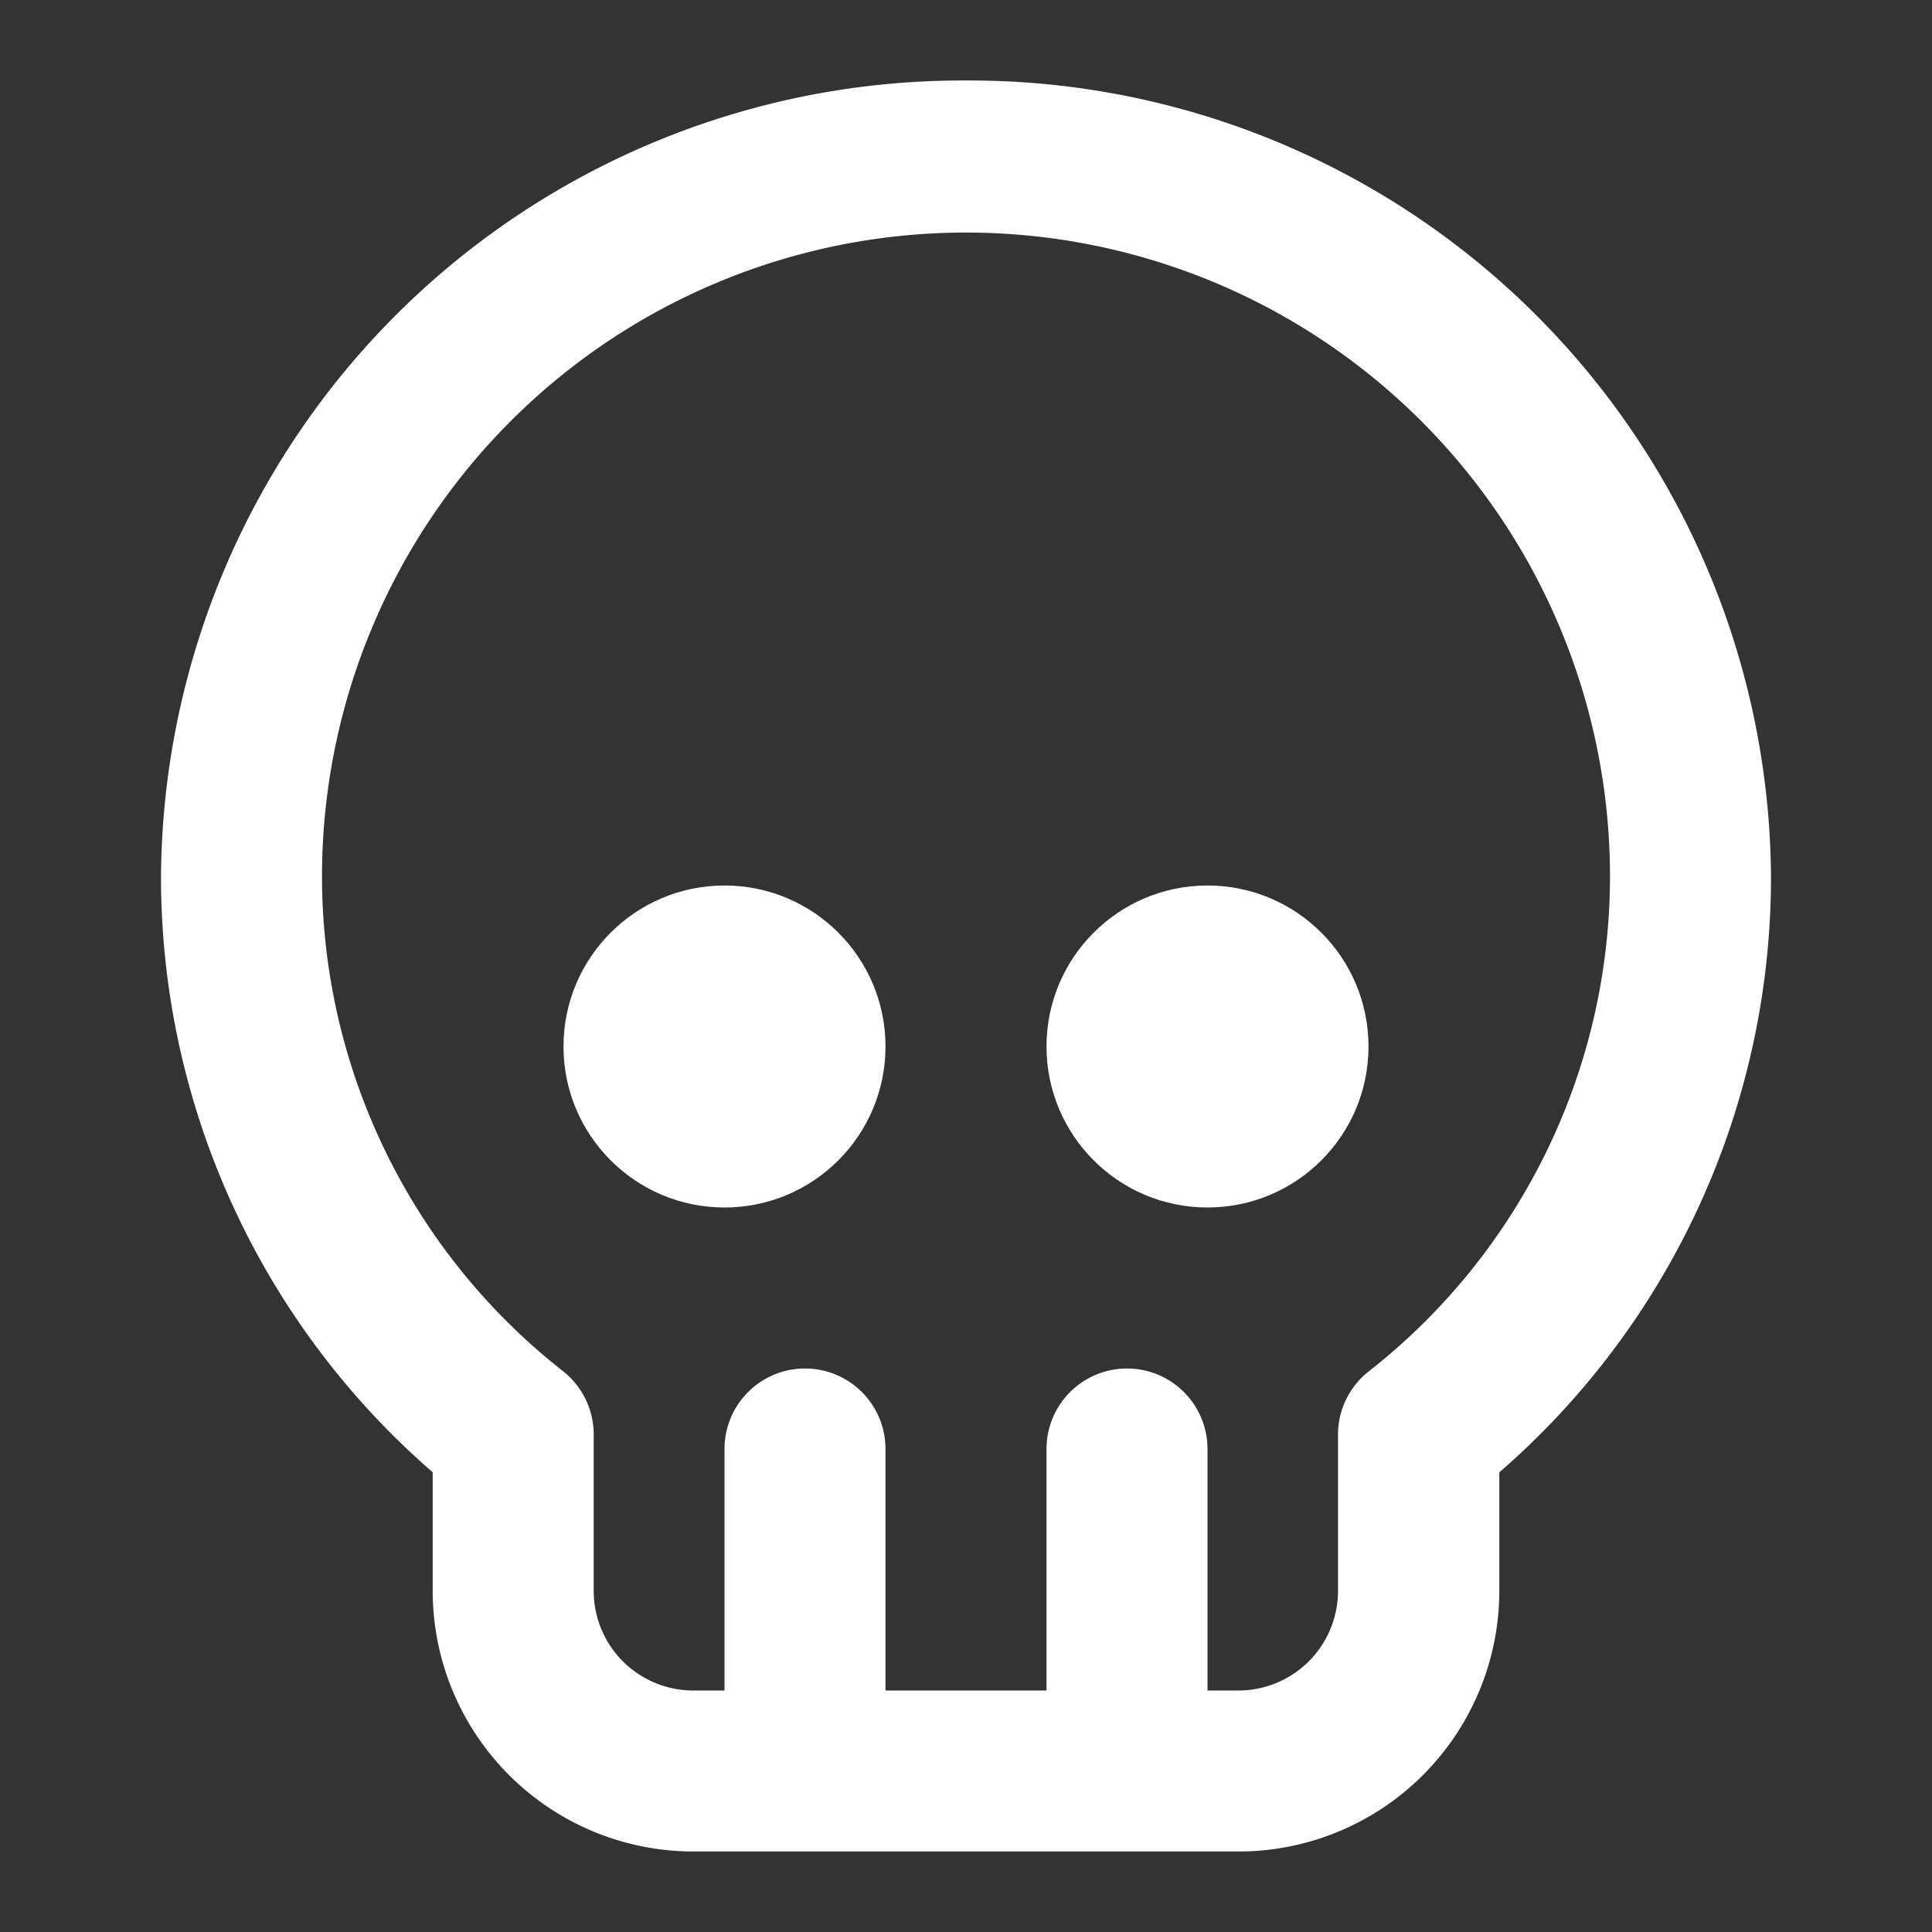 <svg viewBox="0 0 24 24" xmlns="http://www.w3.org/2000/svg"><rect x="0" y="0" width="24" height="24" fill="#333333" stroke="none"/><path d="M12 1a9.956 9.956 0 0 0-10 9.889 9.789 9.789 0 0 0 3.375 7.4v1.488A3.24 3.24 0 0 0 8.625 23h6.75a3.24 3.24 0 0 0 3.25-3.222V18.29A9.789 9.789 0 0 0 22 10.889 9.956 9.956 0 0 0 12 1Zm5 16.038a1 1 0 0 0-.379.784v1.956A1.238 1.238 0 0 1 15.375 21H15v-3a1 1 0 0 0-2 0v3h-2v-3a1 1 0 0 0-2 0v3h-.375a1.238 1.238 0 0 1-1.25-1.222v-1.956A1 1 0 0 0 7 17.038a7.815 7.815 0 0 1-3-6.149 8 8 0 0 1 16 0 7.815 7.815 0 0 1-3 6.149Z" fill="#ffffff" class="fill-000000"></path><circle cx="9" cy="13" r="2" fill="#ffffff" class="fill-000000"></circle><circle cx="15" cy="13" r="2" fill="#ffffff" class="fill-000000"></circle></svg>